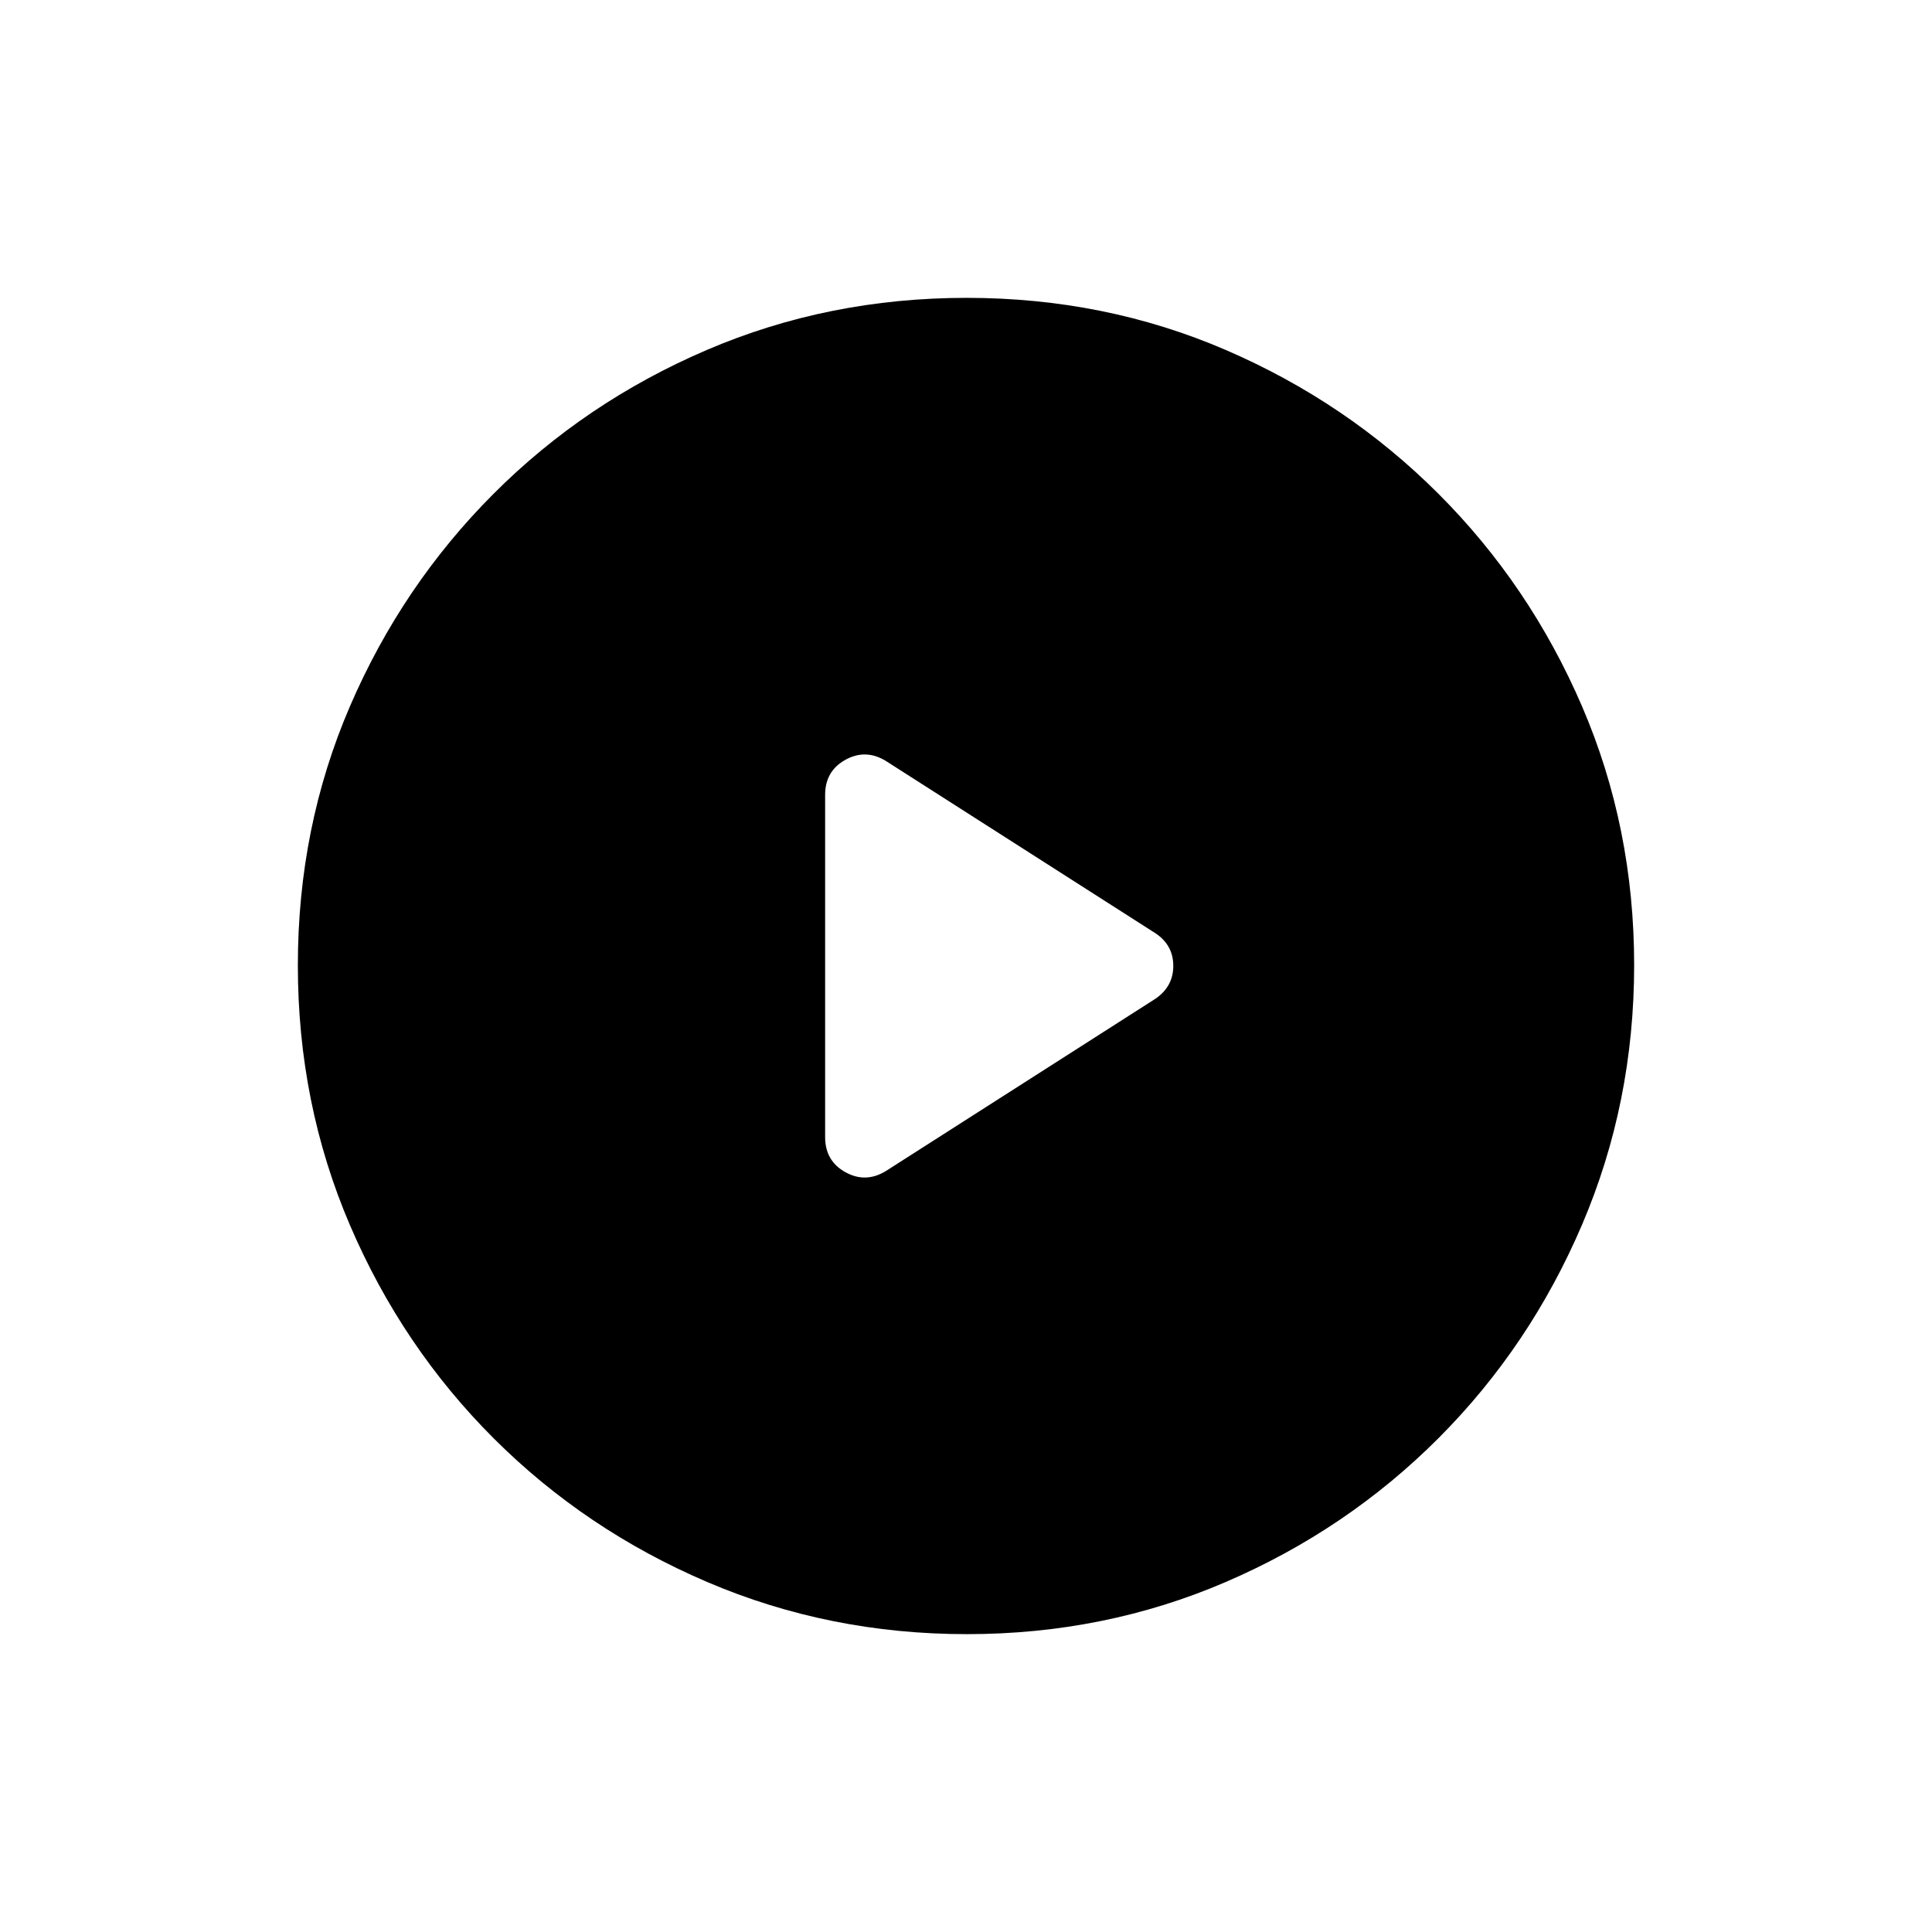 <svg xmlns="http://www.w3.org/2000/svg" height="20" viewBox="0 -960 960 960" width="20"><path d="m440-378 133-85q10-6.146 10-17.073T573-497l-133-85q-10-6-20-.414-10 5.585-10 17.414v170q0 11.829 10 17.414Q430-372 440-378Zm40.45 230q-68.45 0-129.008-25.891-60.559-25.892-106.075-71.348-45.515-45.457-71.441-105.893Q148-411.569 148-480.284q0-68.716 25.891-128.774 25.892-60.059 71.348-105.574 45.457-45.516 105.893-71.442Q411.569-812 480.284-812q68.716 0 128.774 25.891 60.059 25.892 105.574 71.348 45.516 45.457 71.442 105.659Q812-548.899 812-480.45q0 68.45-25.891 129.008-25.892 60.559-71.348 106.075-45.457 45.515-105.659 71.441Q548.899-148 480.45-148Z"/></svg>